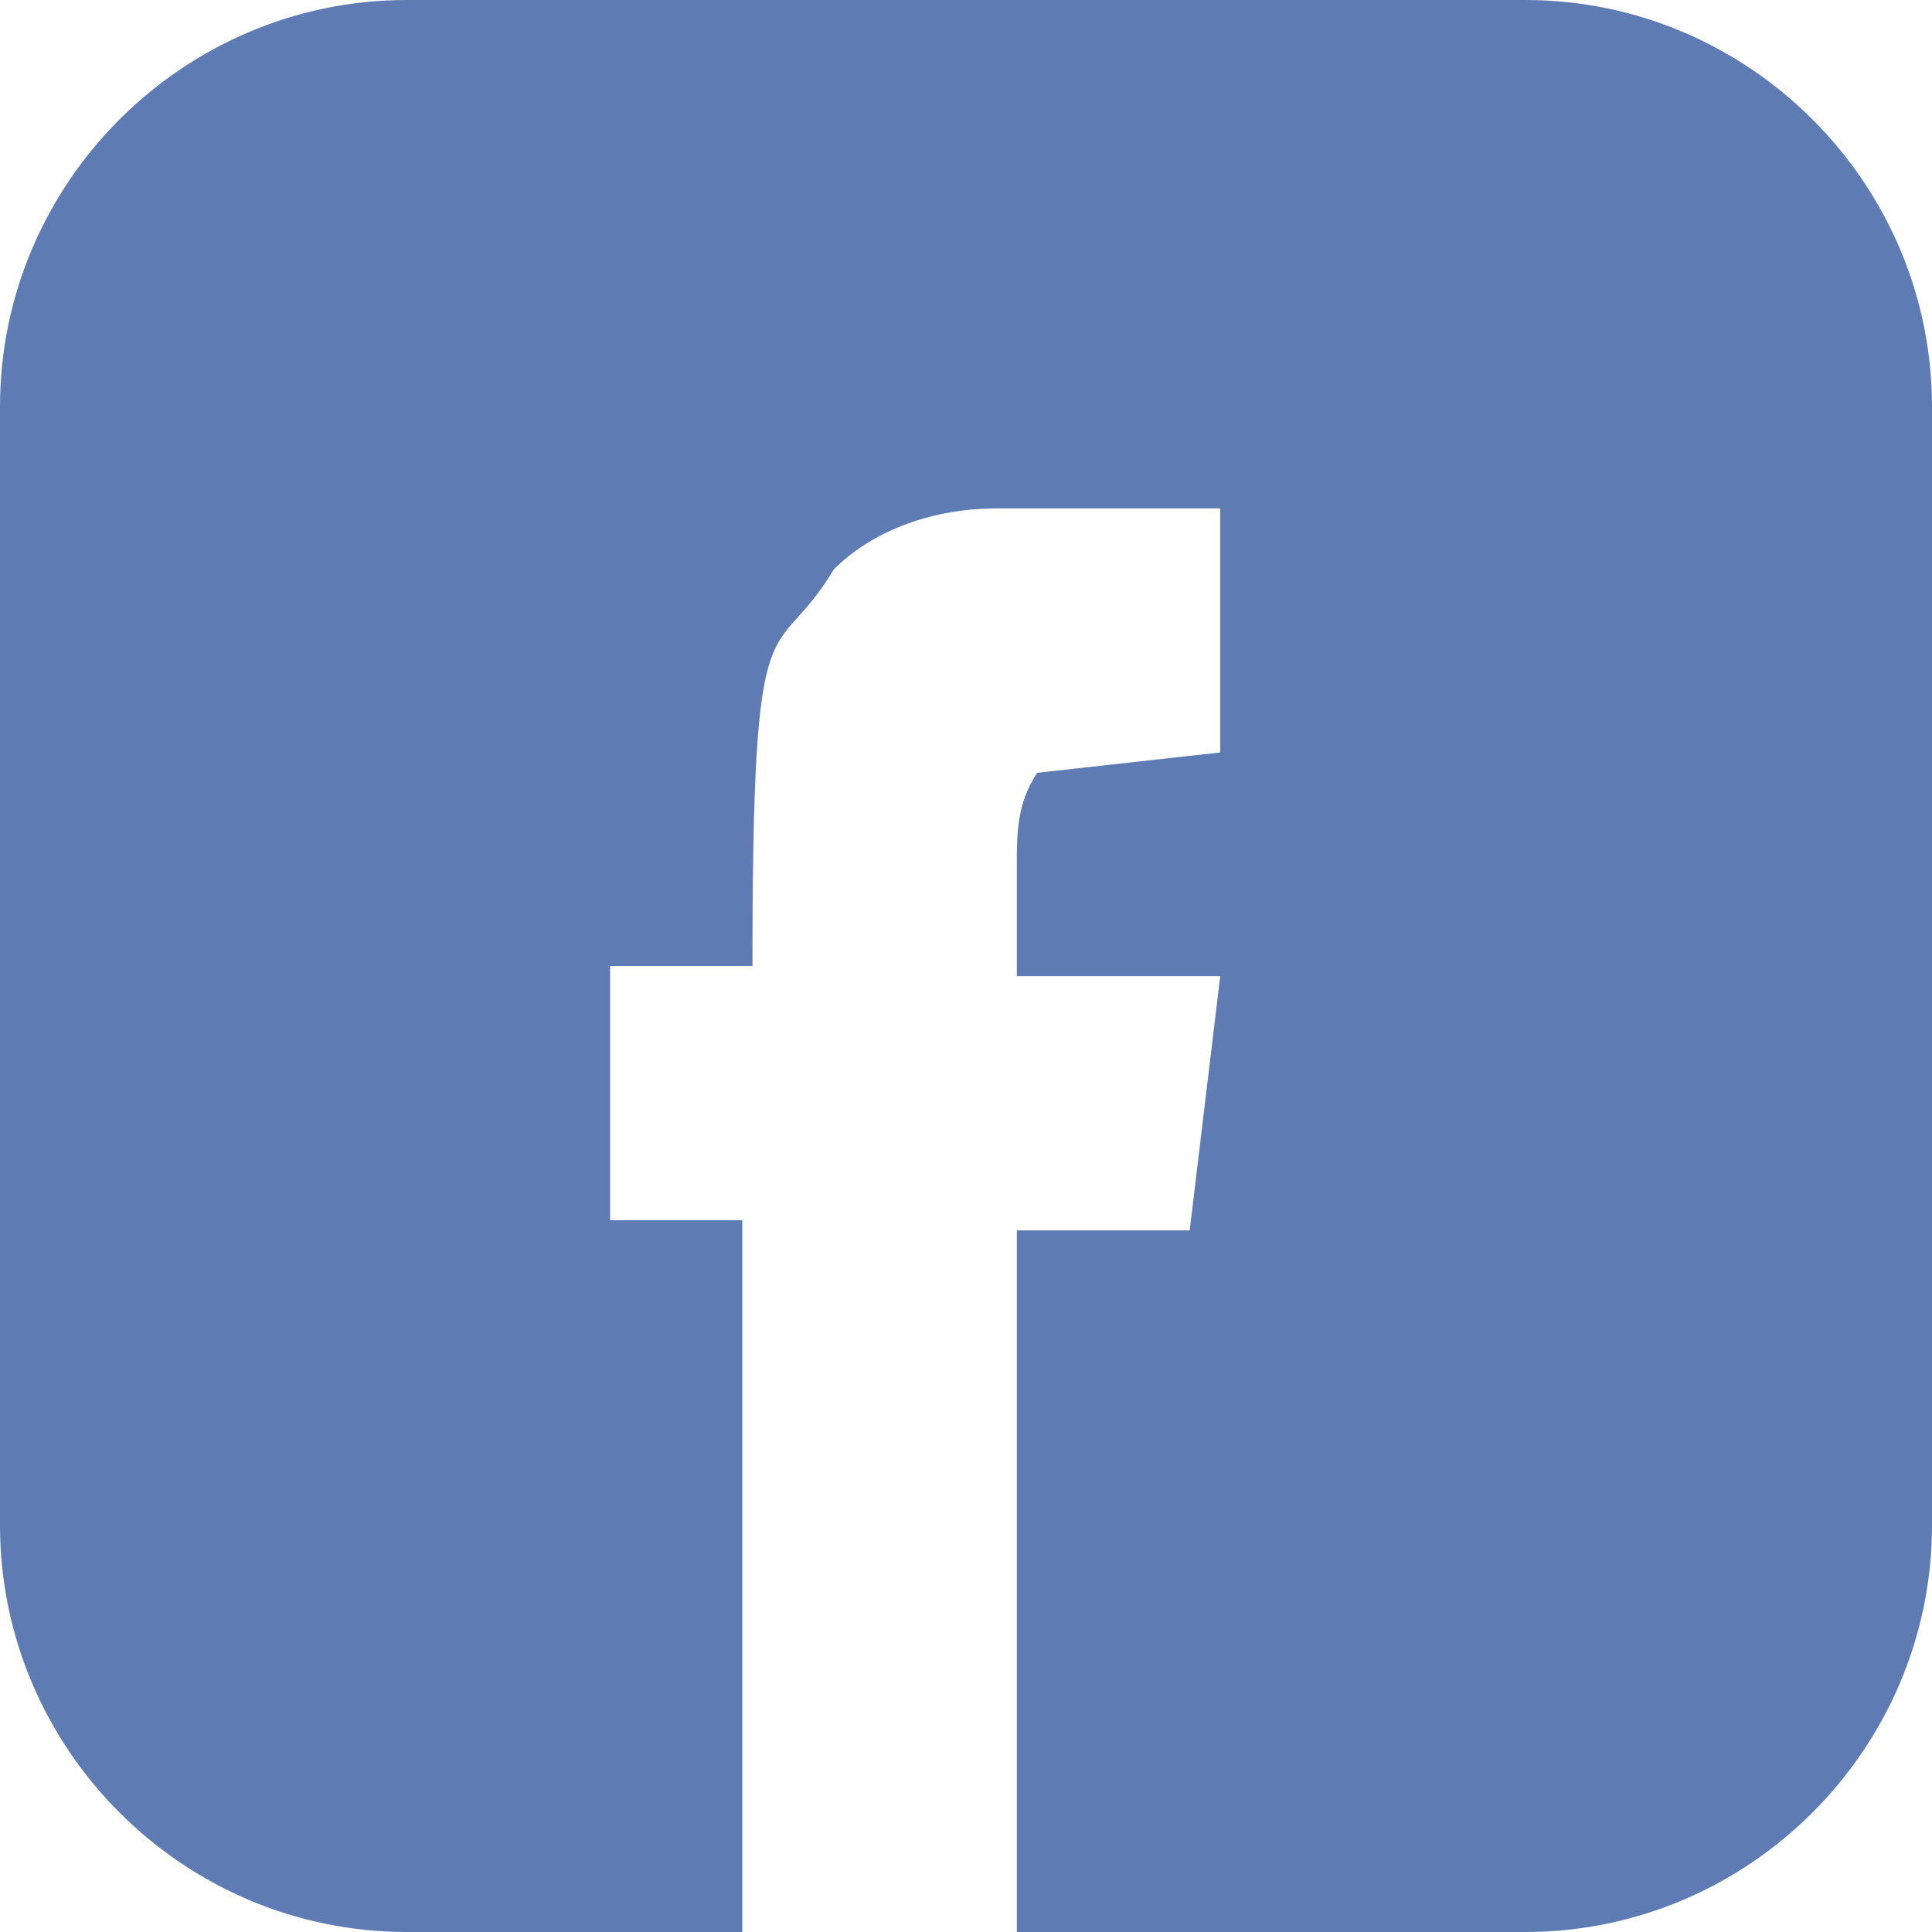 <?xml version="1.0" encoding="utf-8"?>
<!-- Generator: Adobe Illustrator 19.2.1, SVG Export Plug-In . SVG Version: 6.00 Build 0)  -->
<svg version="1.1" id="Шар_1" xmlns="http://www.w3.org/2000/svg" xmlns:xlink="http://www.w3.org/1999/xlink" x="0px" y="0px"
	 viewBox="0 0 19 19" style="enable-background:new 0 0 19 19;" xml:space="preserve">
<style type="text/css">
	.st0{fill:#5E7BB3;}
</style>
<path id="facebook_icon" class="st0" d="M4,0h11c2.2,0,4,1.8,4,4v11c0,2.2-1.8,4-4,4H4c-2.2,0-4-1.8-4-4V4C0,1.8,1.8,0,4,0z M7.3,12
	c0,0.1,0,0.3,0,0.4V19H10c0-1.7,0-3.5,0-5.2c0,0,0-1.7,0-1.7c0,0,0,0,0,0c0,0,1.7,0,1.7,0l0,0L12,9.6h-2c0-0.4,0-0.7,0-1.1
	c0-0.3,0-0.6,0.2-0.9L12,7.4V5c-0.3,0-0.8,0-1.1,0s-0.7,0-1.1,0c-0.6,0-1.2,0.2-1.6,0.6c-0.6,1-0.8,0.1-0.8,3.9H6V12L7.3,12z"/>
</svg>
